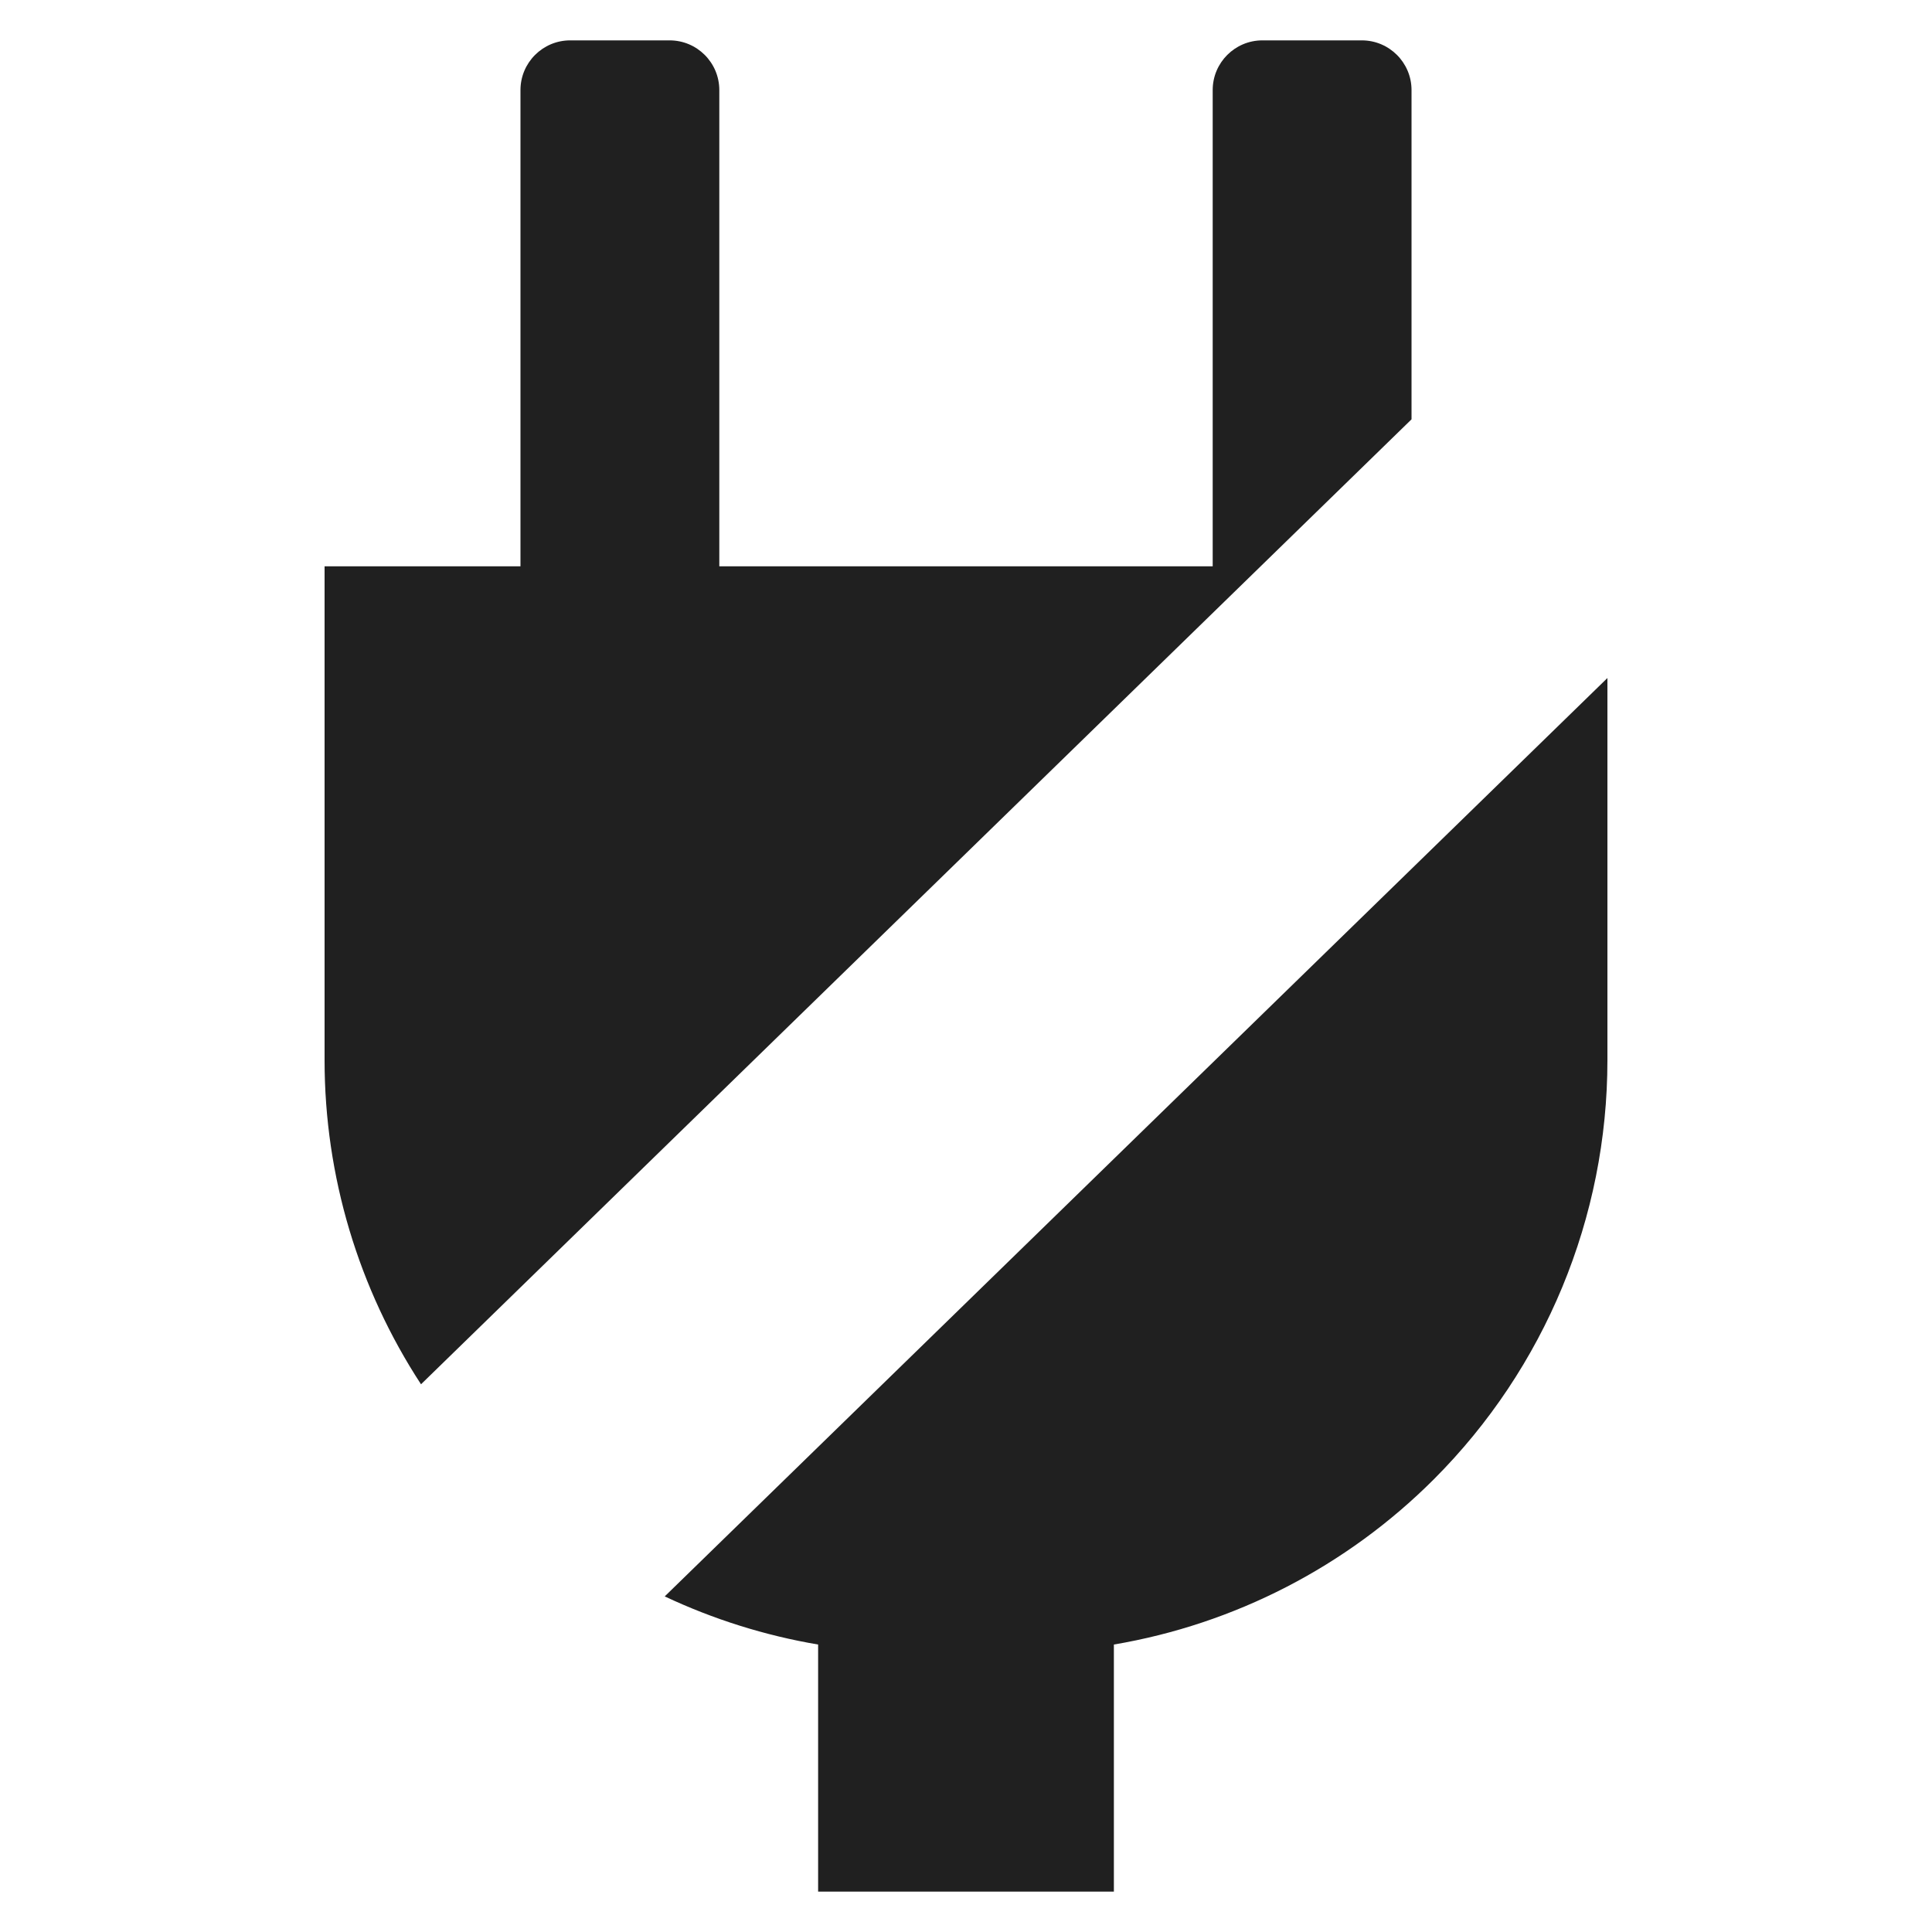 <svg width="48px" height="48px" viewBox="0 0 48 48" version="1.1" xmlns="http://www.w3.org/2000/svg">
<path fill="#202020" d="M39.936,16.845l-23.421,22.817c1.206,0.568 2.488,0.972 3.811,1.196l0,6.139l7.348,0l0,-6.139c2.992,-0.507 5.776,-1.931 7.95,-4.106c2.761,-2.761 4.312,-6.506 4.312,-10.411l0,-9.496Zm-27.005,-2.775l-4.867,0l0,12.271c0,2.881 0.844,5.675 2.396,8.051l24.609,-23.974l0,-8.18c0,-0.682 -0.554,-1.235 -1.235,-1.235l-2.47,0c-0.682,0 -1.235,0.553 -1.235,1.235l0,11.832l-12.258,0l0,-11.832c0,-0.682 -0.553,-1.235 -1.235,-1.235l-2.47,0c-0.681,0 -1.235,0.553 -1.235,1.235l0,11.832Z"/>
</svg>